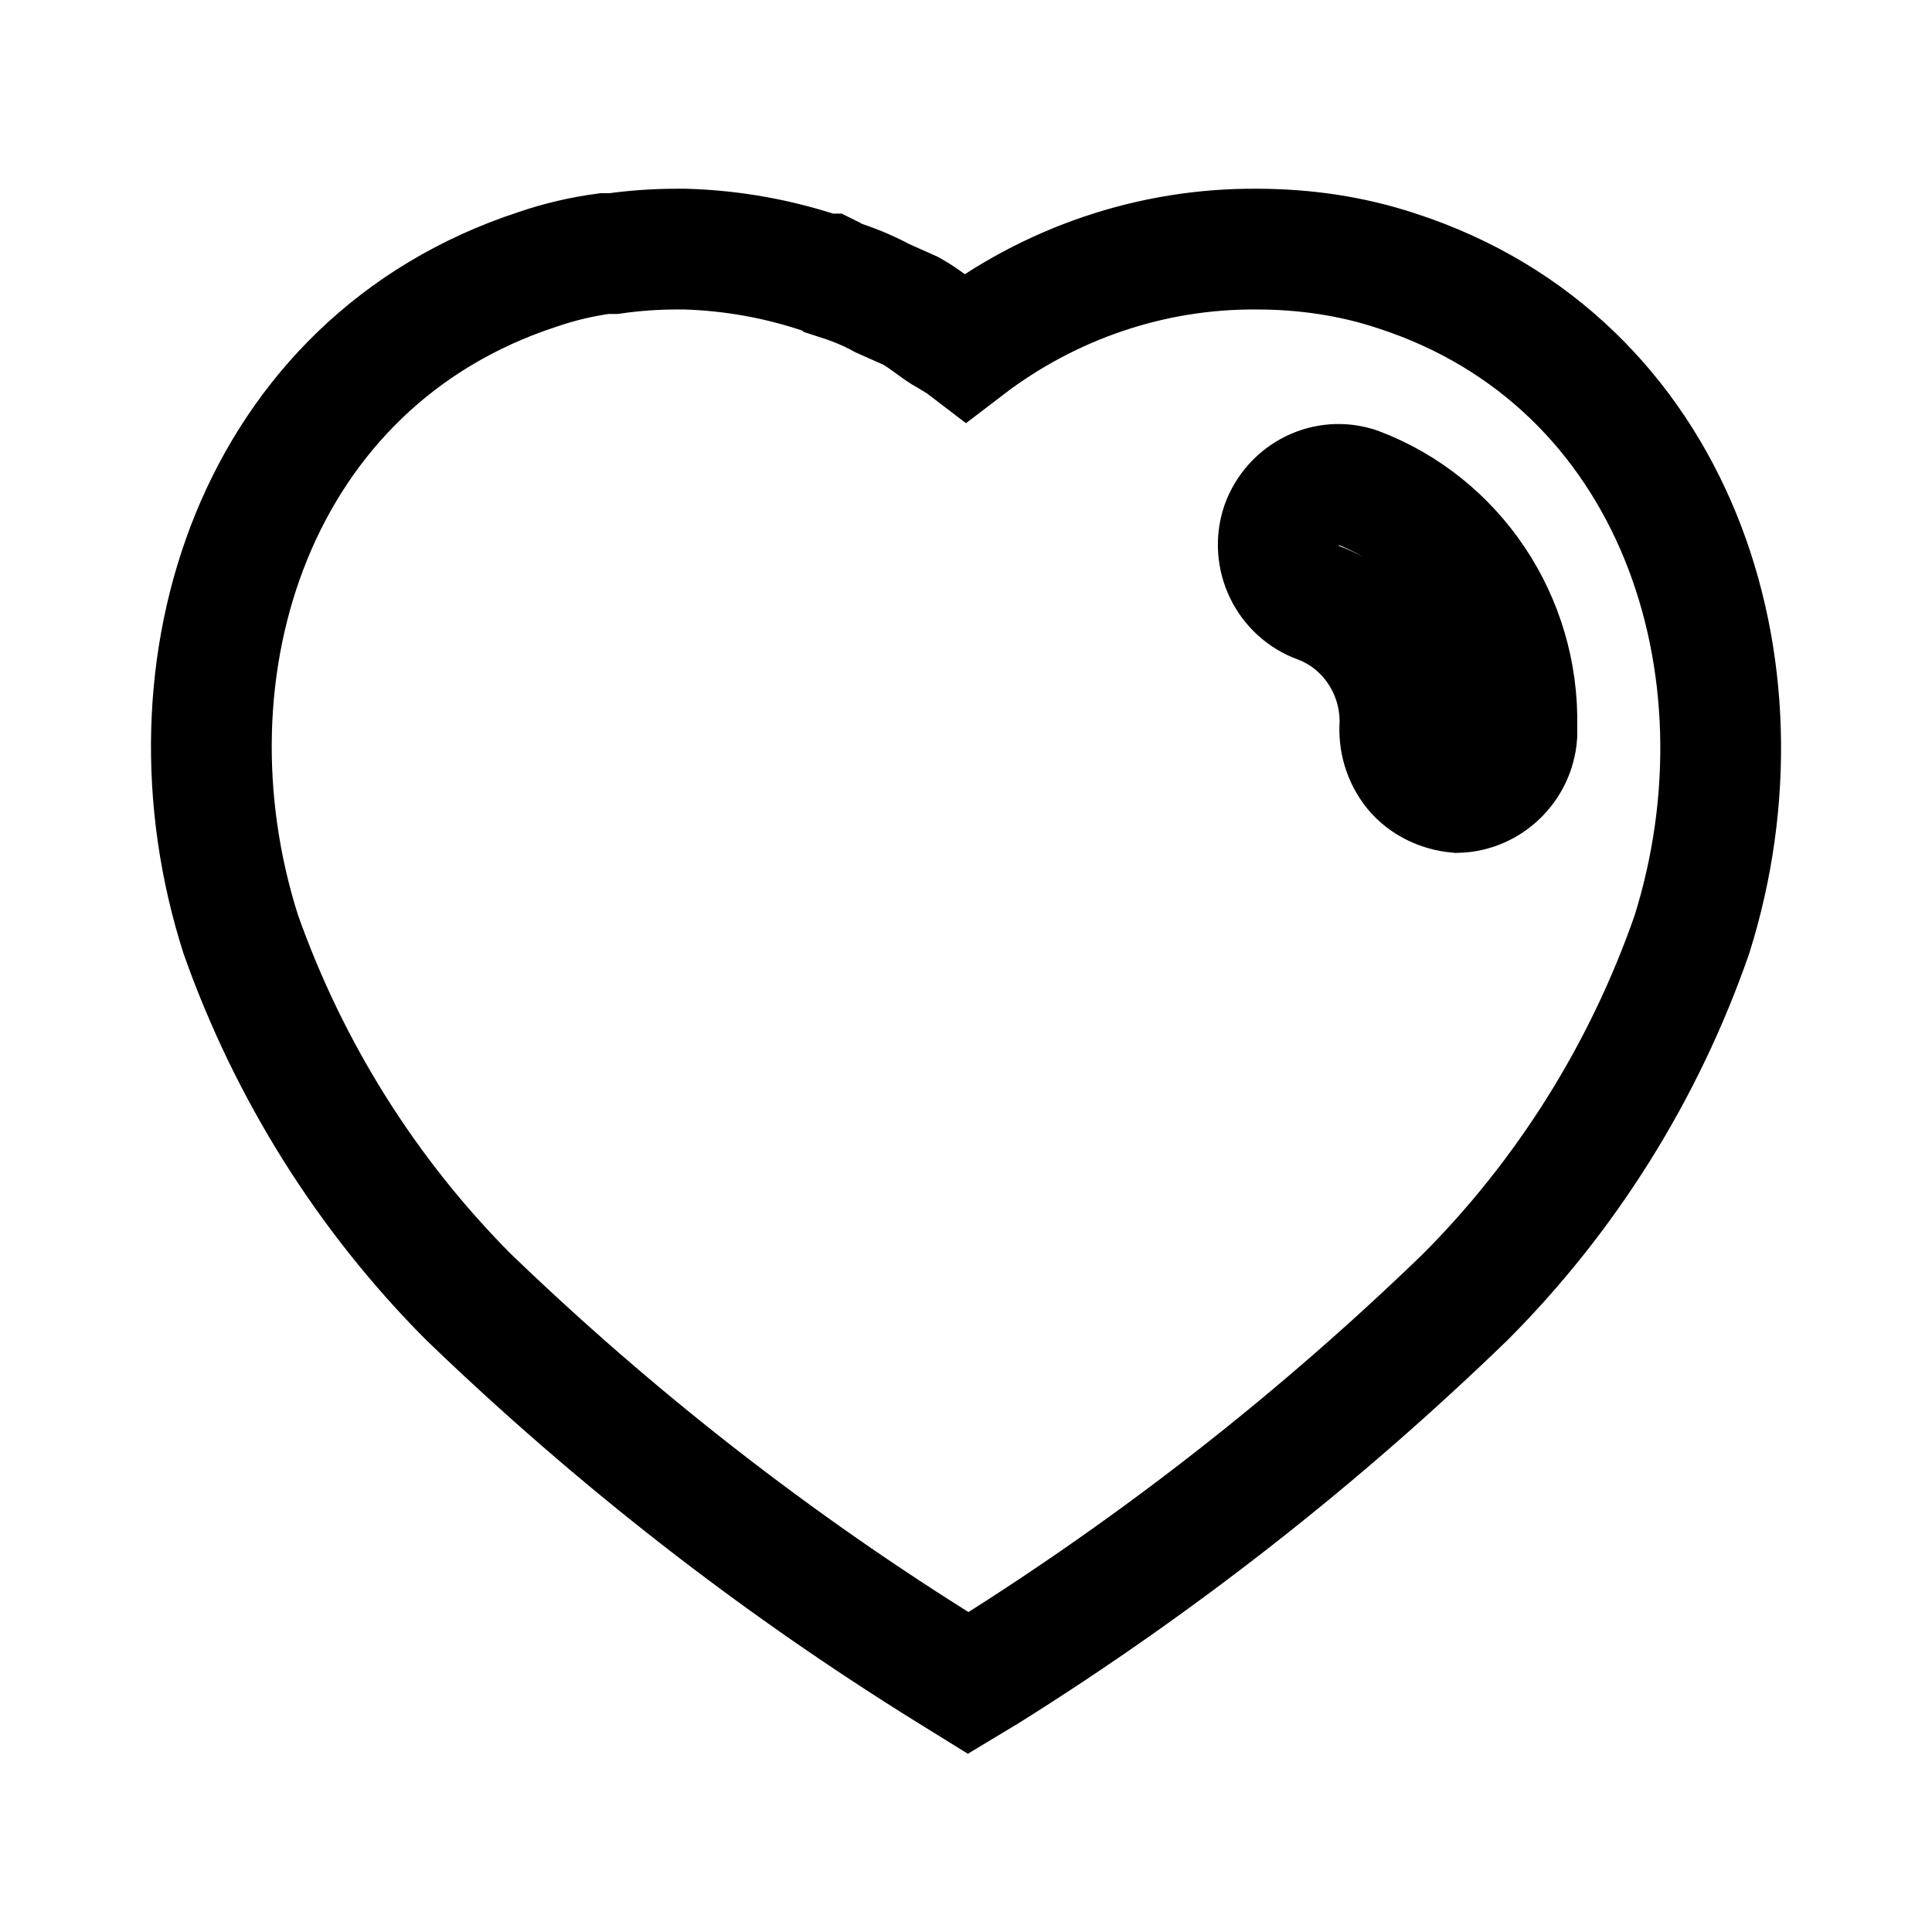 <svg width="16" height="16" viewBox="0 0 16 16" fill="none" xmlns="http://www.w3.org/2000/svg">
<path fill-rule="evenodd" clip-rule="evenodd" d="M10.406 2.063C10.801 2.063 11.194 2.119 11.569 2.244C13.876 2.994 14.707 5.525 14.012 7.738C13.619 8.869 12.975 9.9 12.132 10.744C10.925 11.912 9.601 12.95 8.175 13.844L8.019 13.938L7.856 13.837C6.426 12.95 5.094 11.912 3.876 10.737C3.038 9.894 2.394 8.869 1.994 7.738C1.288 5.525 2.119 2.994 4.451 2.231C4.632 2.169 4.819 2.125 5.006 2.1H5.081C5.257 2.075 5.431 2.063 5.606 2.063H5.675C6.069 2.075 6.45 2.144 6.819 2.269H6.856C6.881 2.281 6.9 2.294 6.913 2.306C7.051 2.35 7.181 2.4 7.306 2.469L7.544 2.575C7.601 2.606 7.666 2.653 7.721 2.693C7.757 2.719 7.788 2.742 7.813 2.757C7.823 2.763 7.833 2.769 7.844 2.775C7.897 2.806 7.953 2.839 8 2.875C8.694 2.344 9.538 2.057 10.406 2.063ZM12.069 6.563C12.325 6.556 12.543 6.35 12.562 6.087V6.013C12.581 5.137 12.05 4.344 11.243 4.038C10.987 3.95 10.706 4.088 10.612 4.35C10.525 4.613 10.662 4.9 10.925 4.994C11.325 5.144 11.594 5.538 11.594 5.975V5.994C11.582 6.137 11.625 6.275 11.712 6.382C11.8 6.488 11.931 6.55 12.069 6.563Z" stroke="black" />
</svg>
